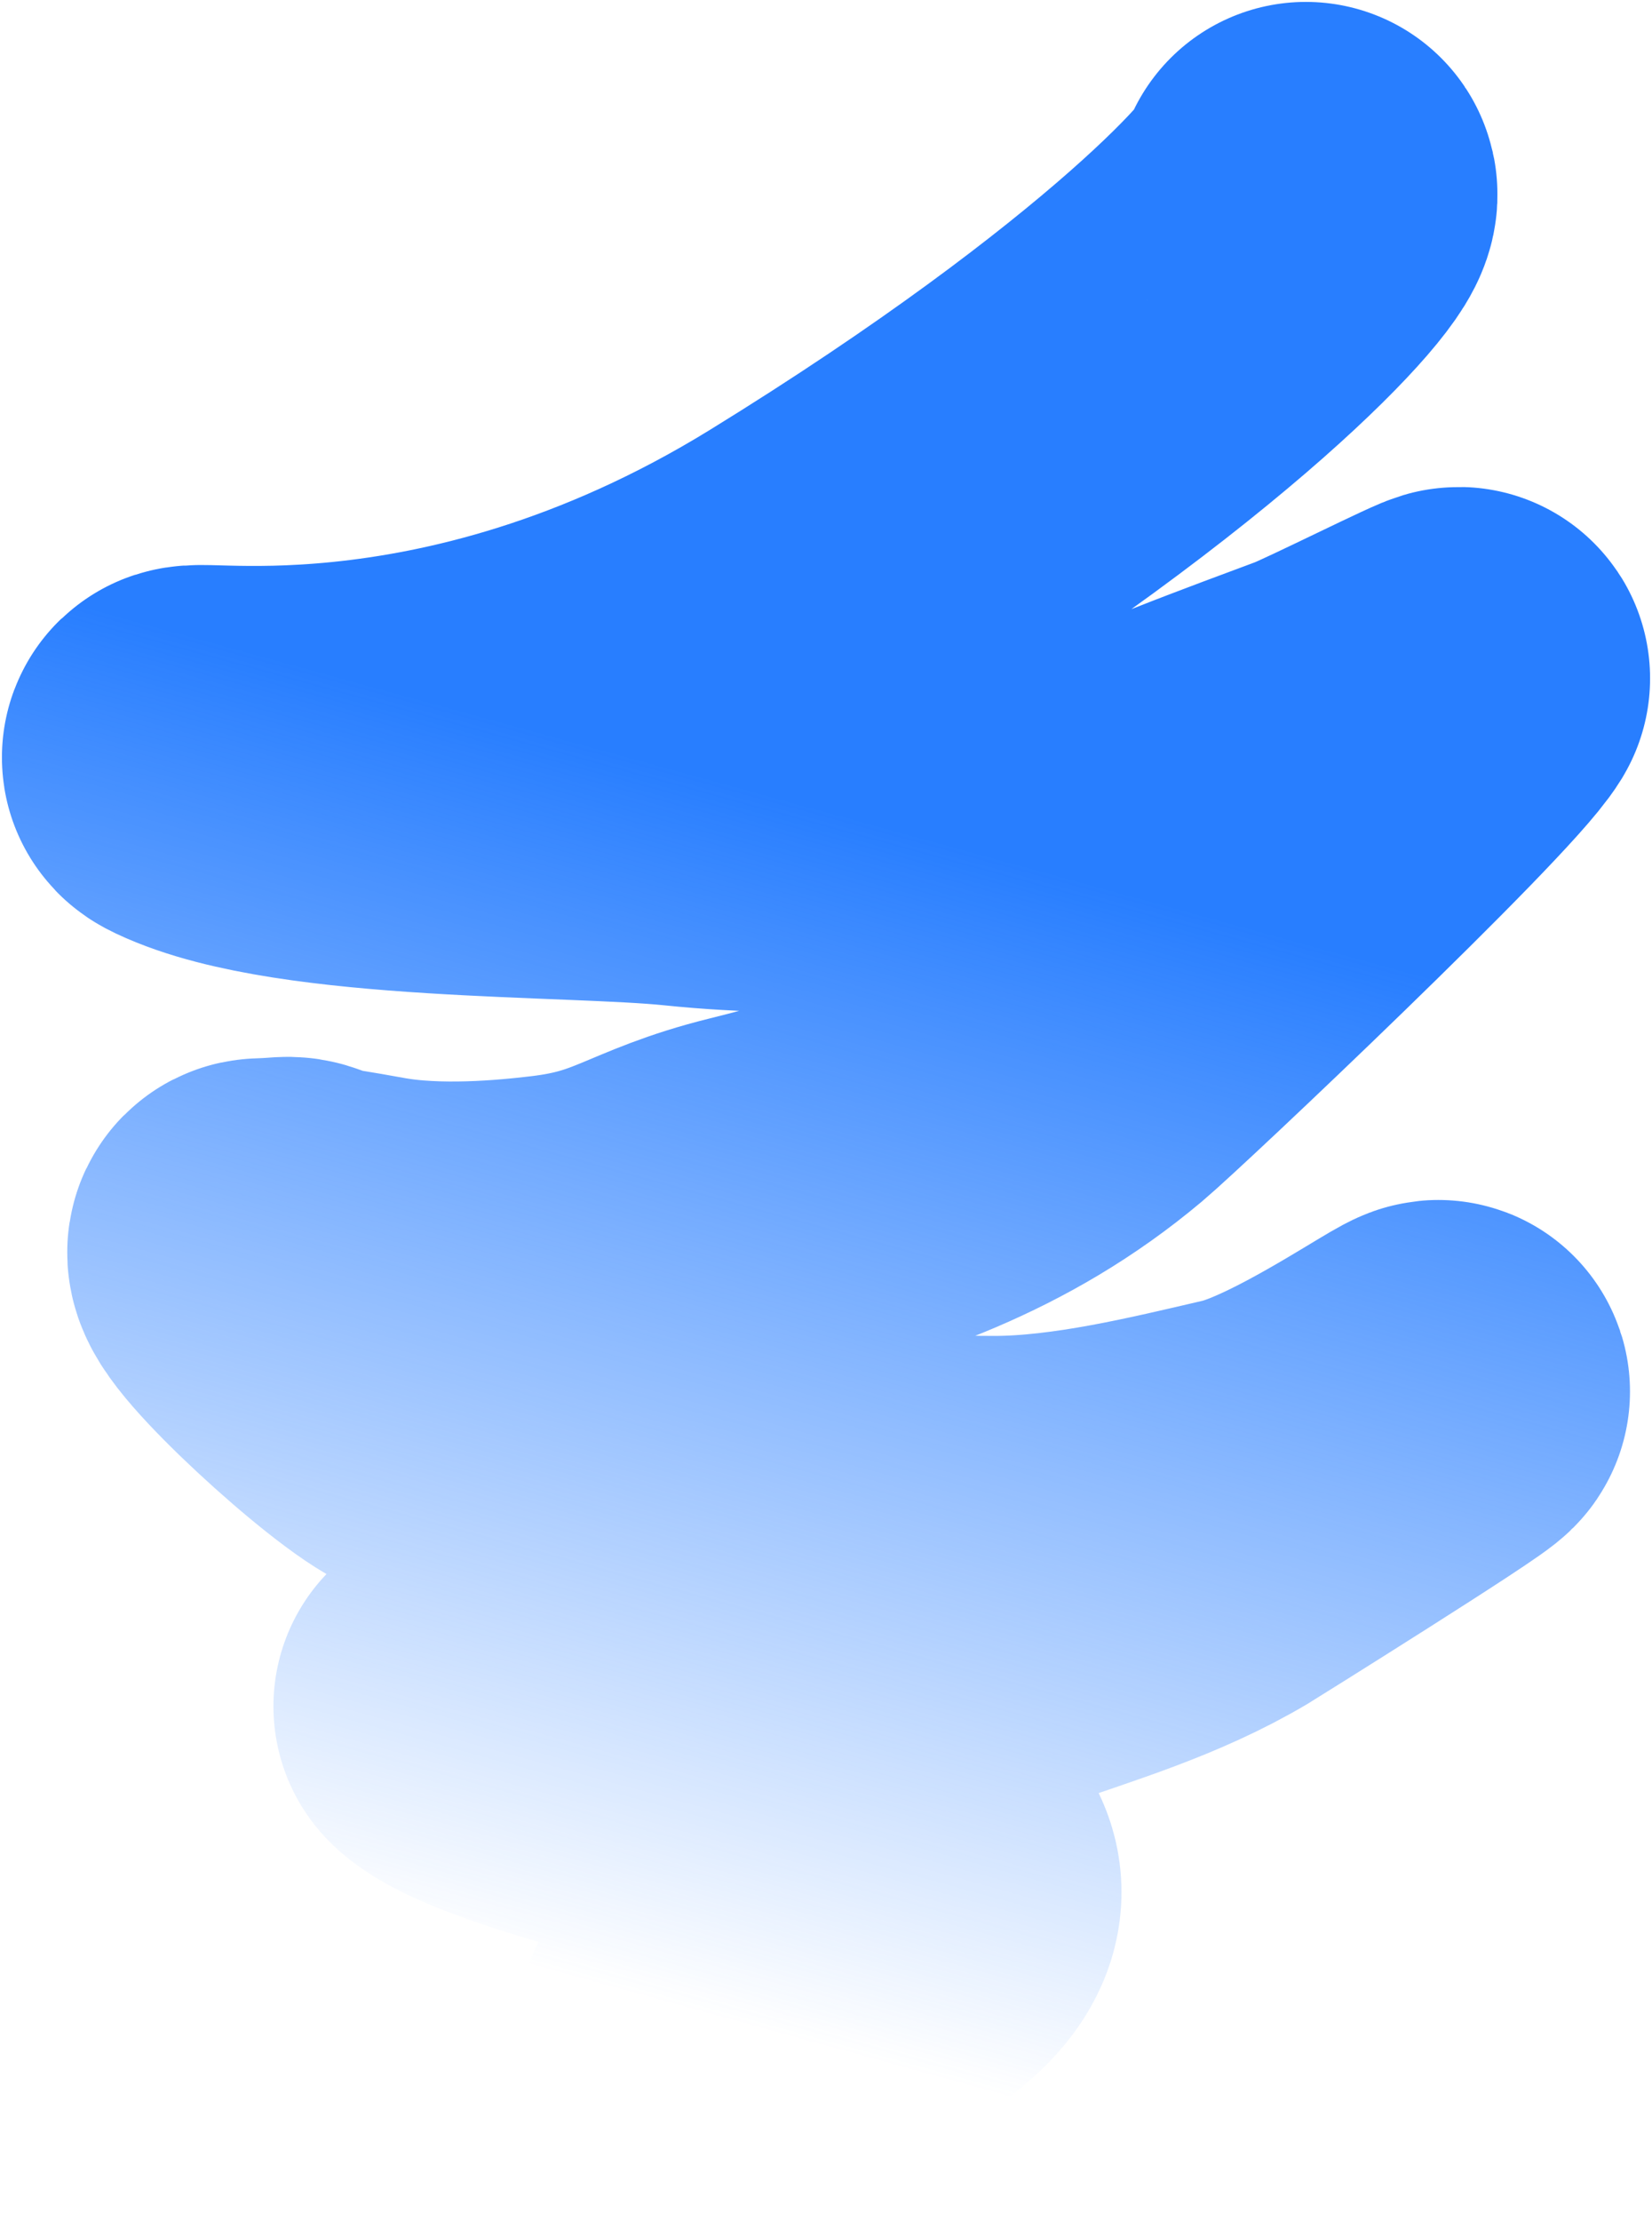 <svg width="864" height="1161" viewBox="0 0 864 1161" fill="none" xmlns="http://www.w3.org/2000/svg">
<path d="M682.985 101C687.575 107.853 612.008 193.934 423.569 309.933C235.13 425.931 80.734 386.806 103.174 397.441C158.475 423.648 299.772 420.029 357.091 425.931C433.046 433.753 471.99 423.642 492.489 425.931C512.988 428.22 549.987 429.016 572.987 425.931C595.986 422.847 614.985 416.775 631.985 410.028C648.984 403.281 680.984 391.4 692.483 387.137C703.983 382.874 764.218 352.61 762.981 354.632C747.586 379.8 583.018 535.706 564.028 551.648C511.059 596.117 453.251 615.018 394.932 629.456C346.812 641.368 337.965 656.078 289.495 661.828C269.266 664.228 228.496 668.238 193.497 661.828C158.498 655.419 170.232 659.088 153.998 653.13C150.251 651.754 151.172 652.672 136.999 653.13C122.826 653.587 194.472 720.885 221.066 736.315C249.983 753.092 279.638 762.924 309.808 771.141C339.939 779.346 370.251 786.489 400.742 789.562C451.604 794.687 475.507 798.258 519.988 798.258C564.47 798.258 613.701 786.082 651.984 777.199C690.268 768.315 751.685 724.9 752.482 727.296C753.209 729.485 633.104 804.422 632.818 804.591C598.291 825.076 560.98 835.823 525.221 848.49C498.428 857.981 471.422 867.534 444.044 870.577C419.624 873.291 395.1 871.983 370.705 874.609C359.379 875.829 348.645 879.014 337.707 883.774C334.829 885.027 332.385 887.073 329.376 887.073C313.124 887.073 297.402 889.221 281.196 891.93C275.008 892.965 242.064 891.034 243 891.93C257.918 906.222 333.256 927.042 381.5 936.5C429.744 945.958 597.5 984 370.705 1060.5" stroke="url(#paint0_linear_581_463)" stroke-width="200" stroke-linecap="round"/>
<defs>
<linearGradient id="paint0_linear_581_463" x1="384.655" y1="410.281" x2="218.85" y2="1011.59" gradientUnits="userSpaceOnUse">
<stop stop-color="#287EFF"/>
<stop offset="1" stop-color="#287EFF" stop-opacity="0"/>
</linearGradient>
</defs>
</svg>
